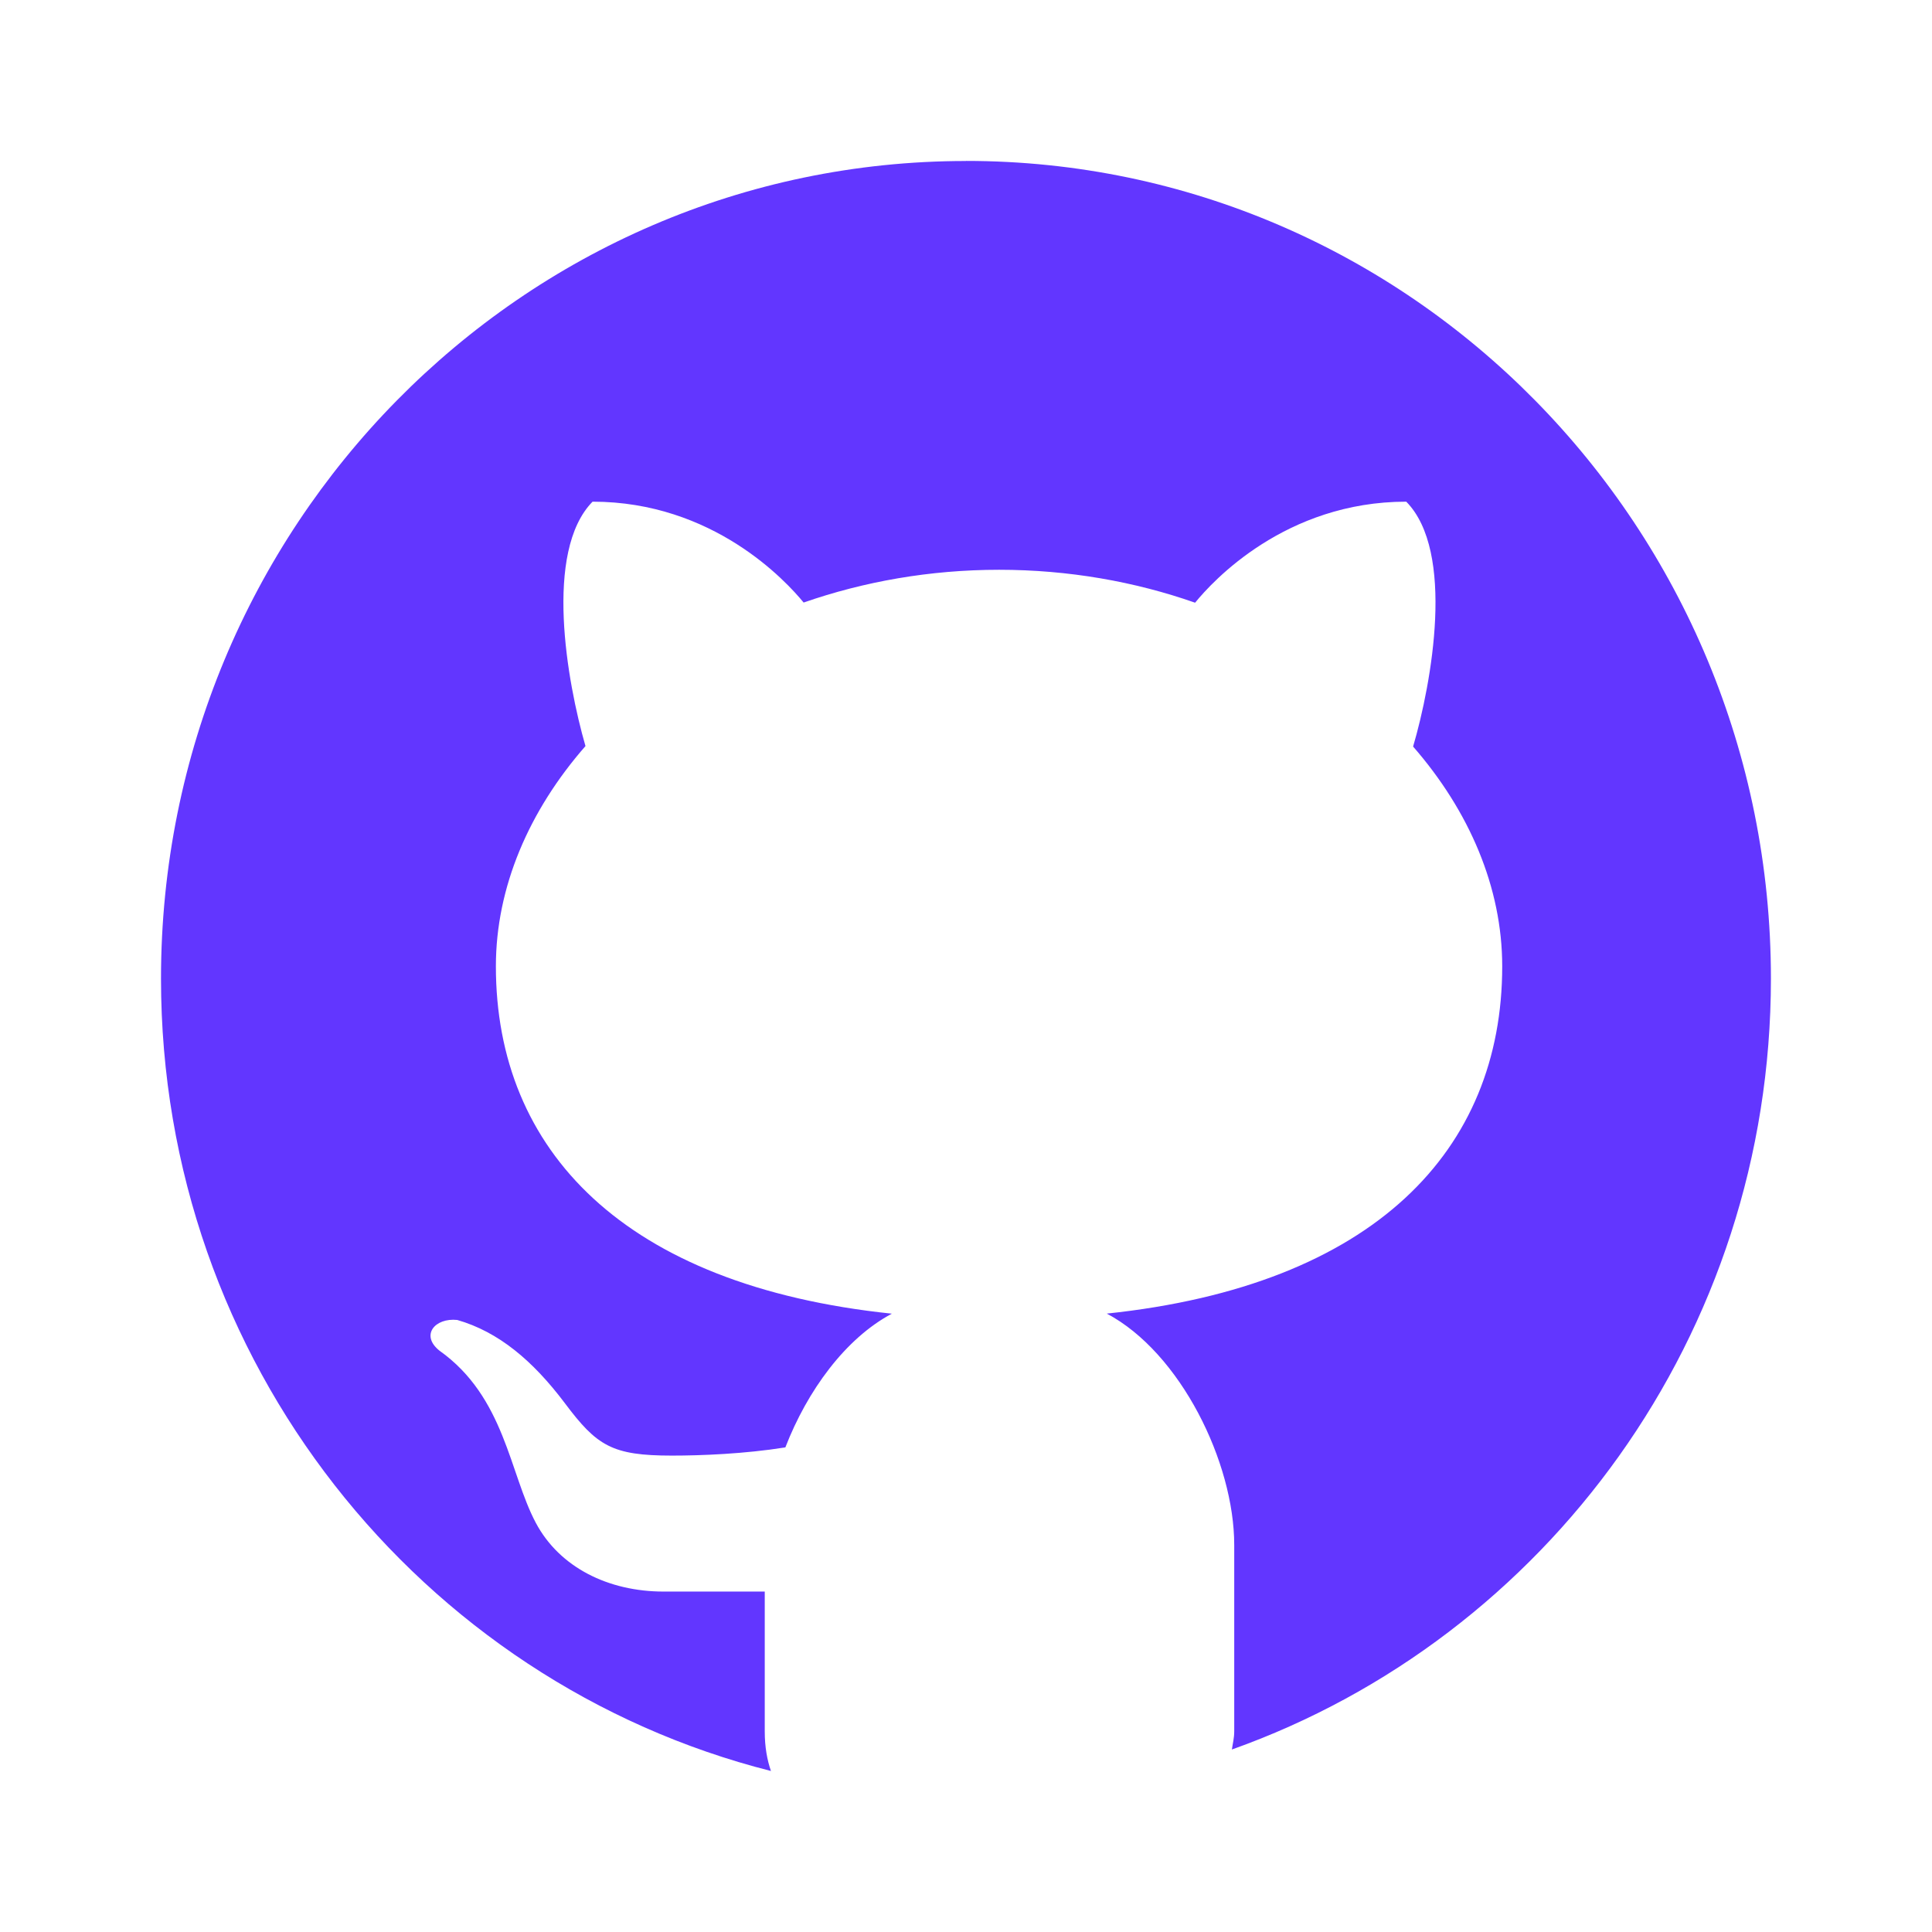 <svg height="24" viewBox="0 0 24 24" width="24" xmlns="http://www.w3.org/2000/svg"><path d="m12 2c-5.522 0-10 4.548-10 10.157 0 4.759 3.227 8.741 7.577 9.843-.047-.137-.077-.296-.077-.493v-1.736c-.406 0-1.086 0-1.257 0-.684 0-1.292-.299-1.587-.854-.328-.617-.384-1.561-1.196-2.138-.241-.192-.058-.411.22-.382.512.147.938.504 1.337 1.034.398.531.586.651 1.33.651.361 0 .901-.021 1.409-.102.273-.705.746-1.354 1.323-1.661-3.33-.348-4.919-2.03-4.919-4.315 0-.983.412-1.935 1.113-2.736-.23-.796-.519-2.418.088-3.036 1.498 0 2.404.987 2.622 1.253.747-.26 1.567-.407 2.428-.407.863 0 1.687.147 2.435.409.215-.265 1.122-1.255 2.623-1.255.61.619.318 2.248.085 3.042.697.8 1.107 1.749 1.107 2.73 0 2.283-1.587 3.964-4.912 4.314.915.485 1.583 1.848 1.583 2.874v2.314c0 .088-.019.152-.029.227 3.897-1.387 6.696-5.145 6.696-9.577 0-5.609-4.478-10.157-10-10.157z" fill="#6236ff" fill-rule="evenodd"/></svg>